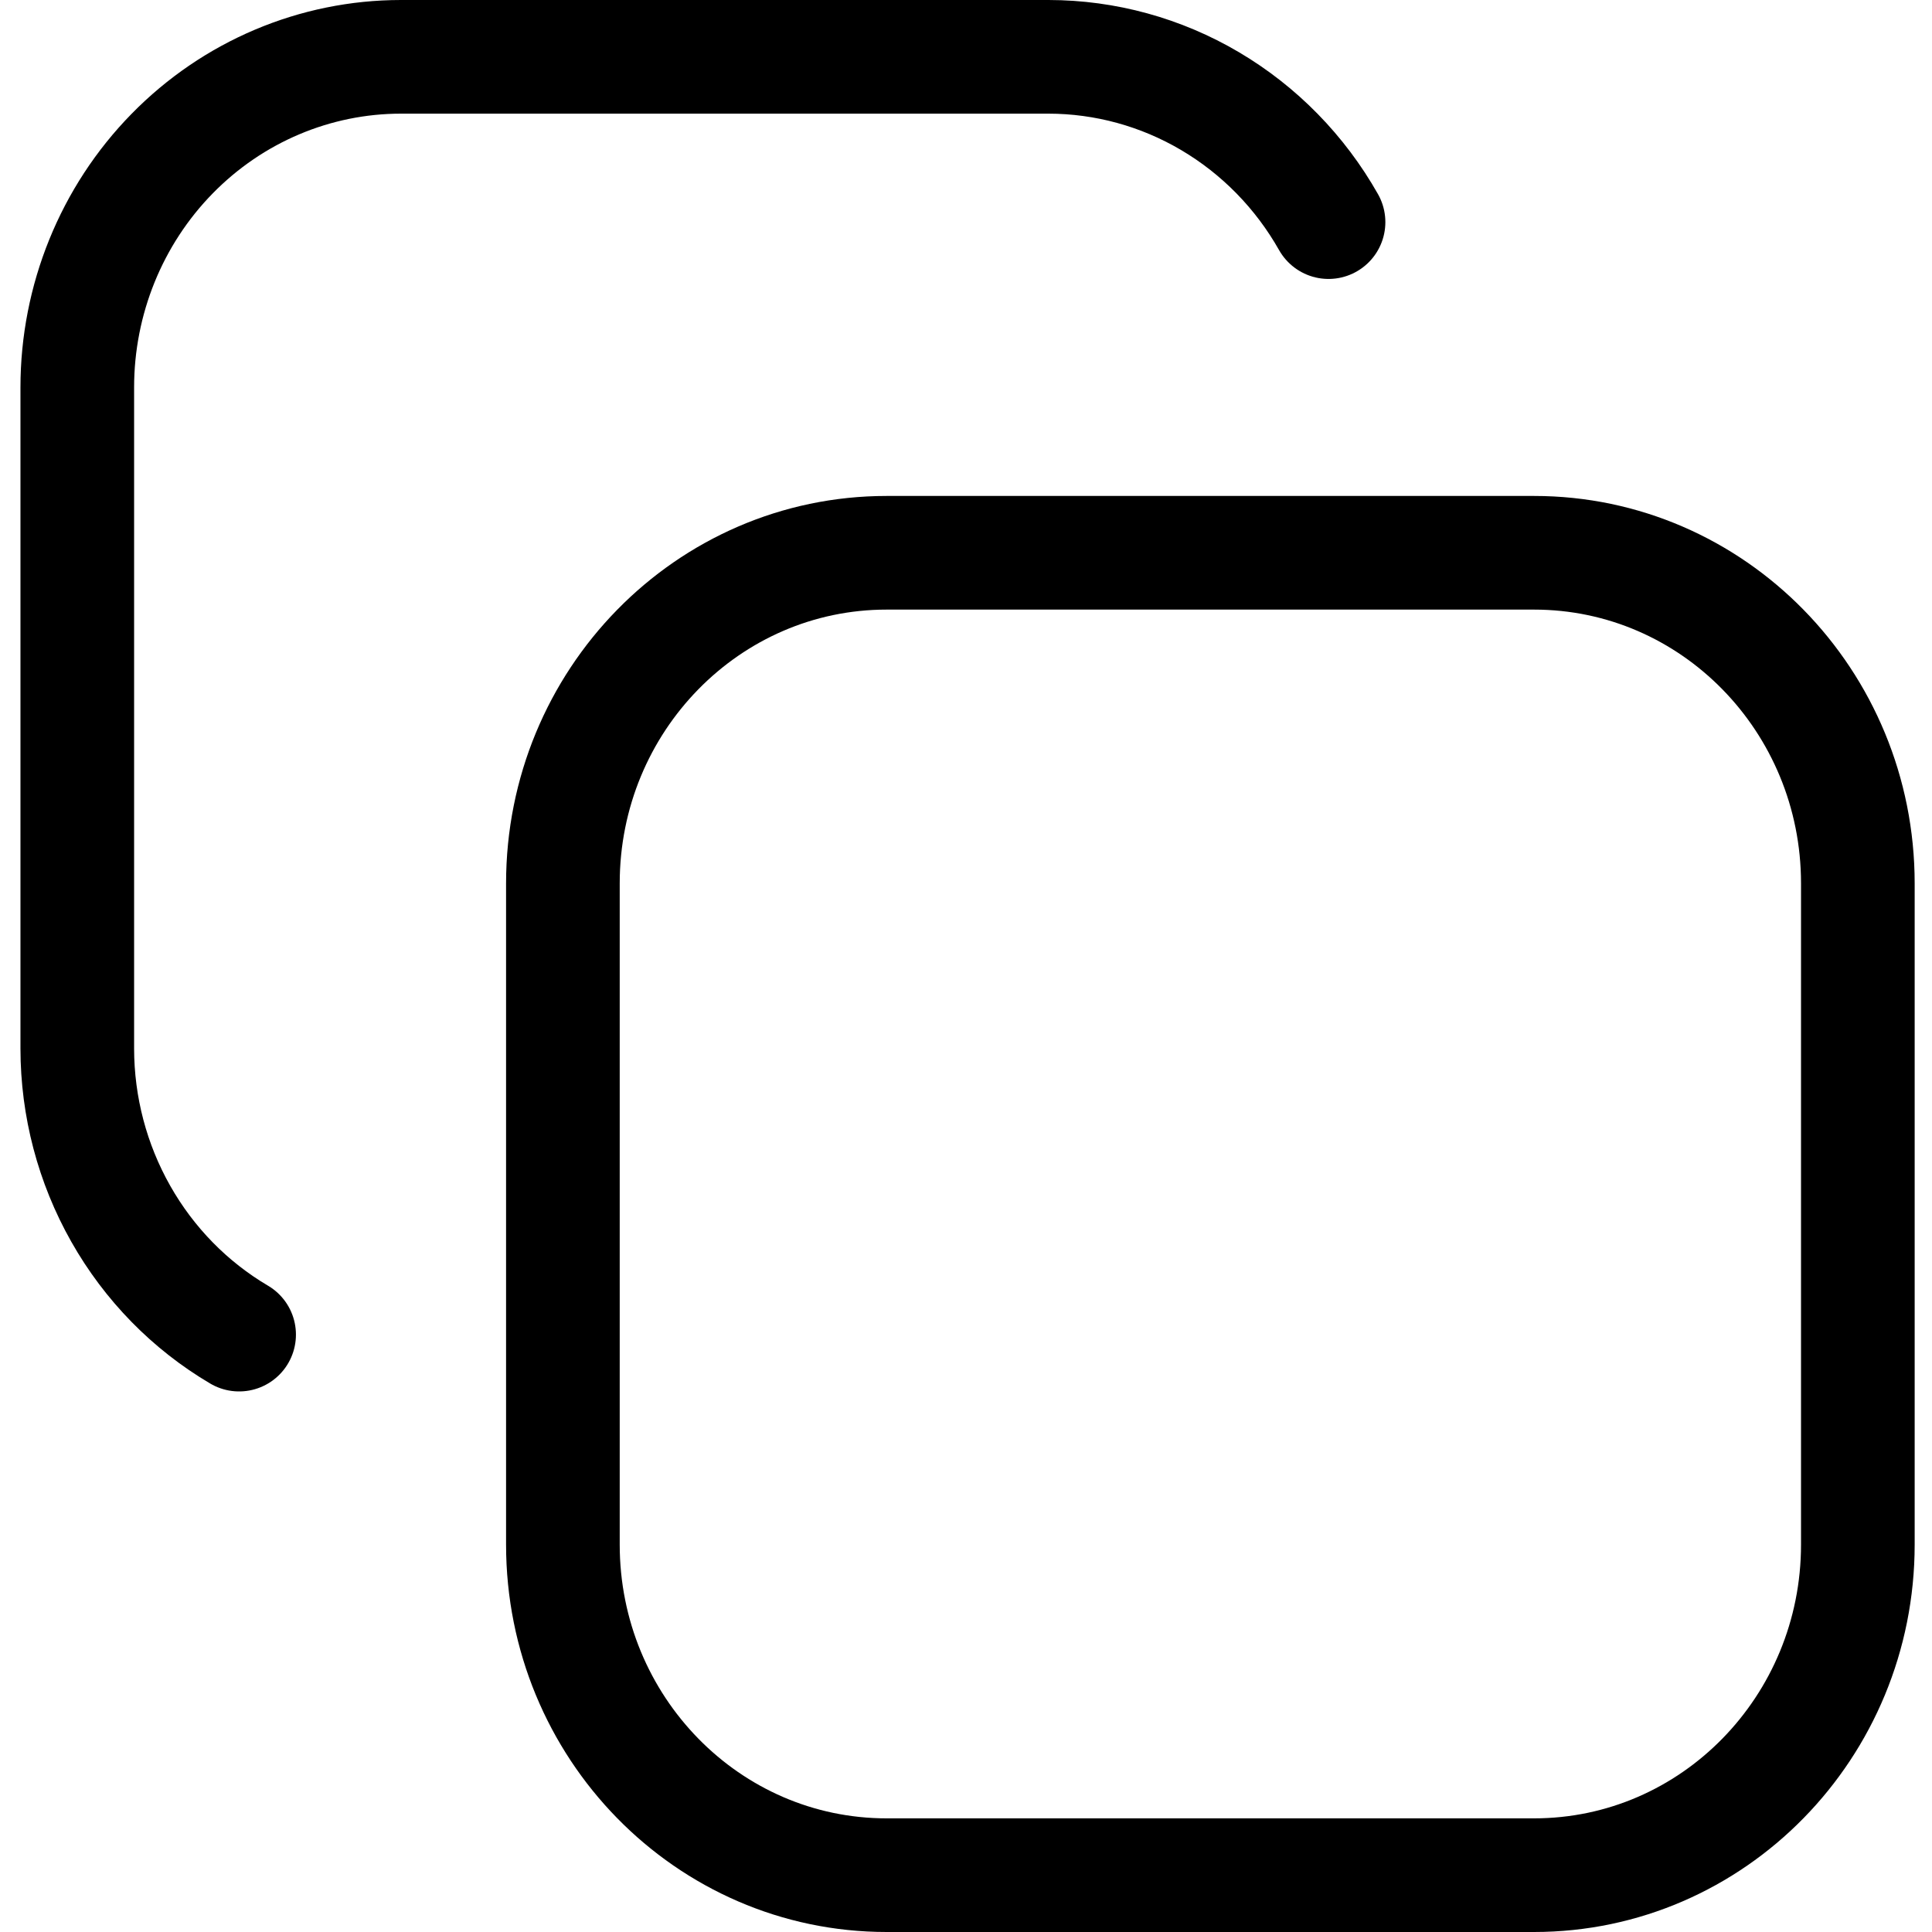 <svg width="34" height="34" viewBox="0 0 34 34" fill="none" xmlns="http://www.w3.org/2000/svg">
<path d="M4.208 23.487C3.343 22.977 2.625 22.244 2.125 21.36C1.625 20.477 1.361 19.475 1.36 18.454V6.818C1.36 5.275 1.96 3.795 3.029 2.704C4.097 1.613 5.546 1 7.057 1H18.452C19.451 1.001 20.432 1.27 21.297 1.781C22.162 2.292 22.88 3.025 23.38 3.909" stroke="black" stroke-width="2" stroke-linecap="round" stroke-linejoin="round"/>
<path d="M26.997 9.728H15.603C12.457 9.728 9.906 12.332 9.906 15.546V27.182C9.906 30.395 12.457 33 15.603 33H26.997C30.144 33 32.695 30.395 32.695 27.182V15.546C32.695 12.332 30.144 9.728 26.997 9.728Z" stroke="black" stroke-width="2" stroke-linecap="round" stroke-linejoin="round"/>
</svg>
